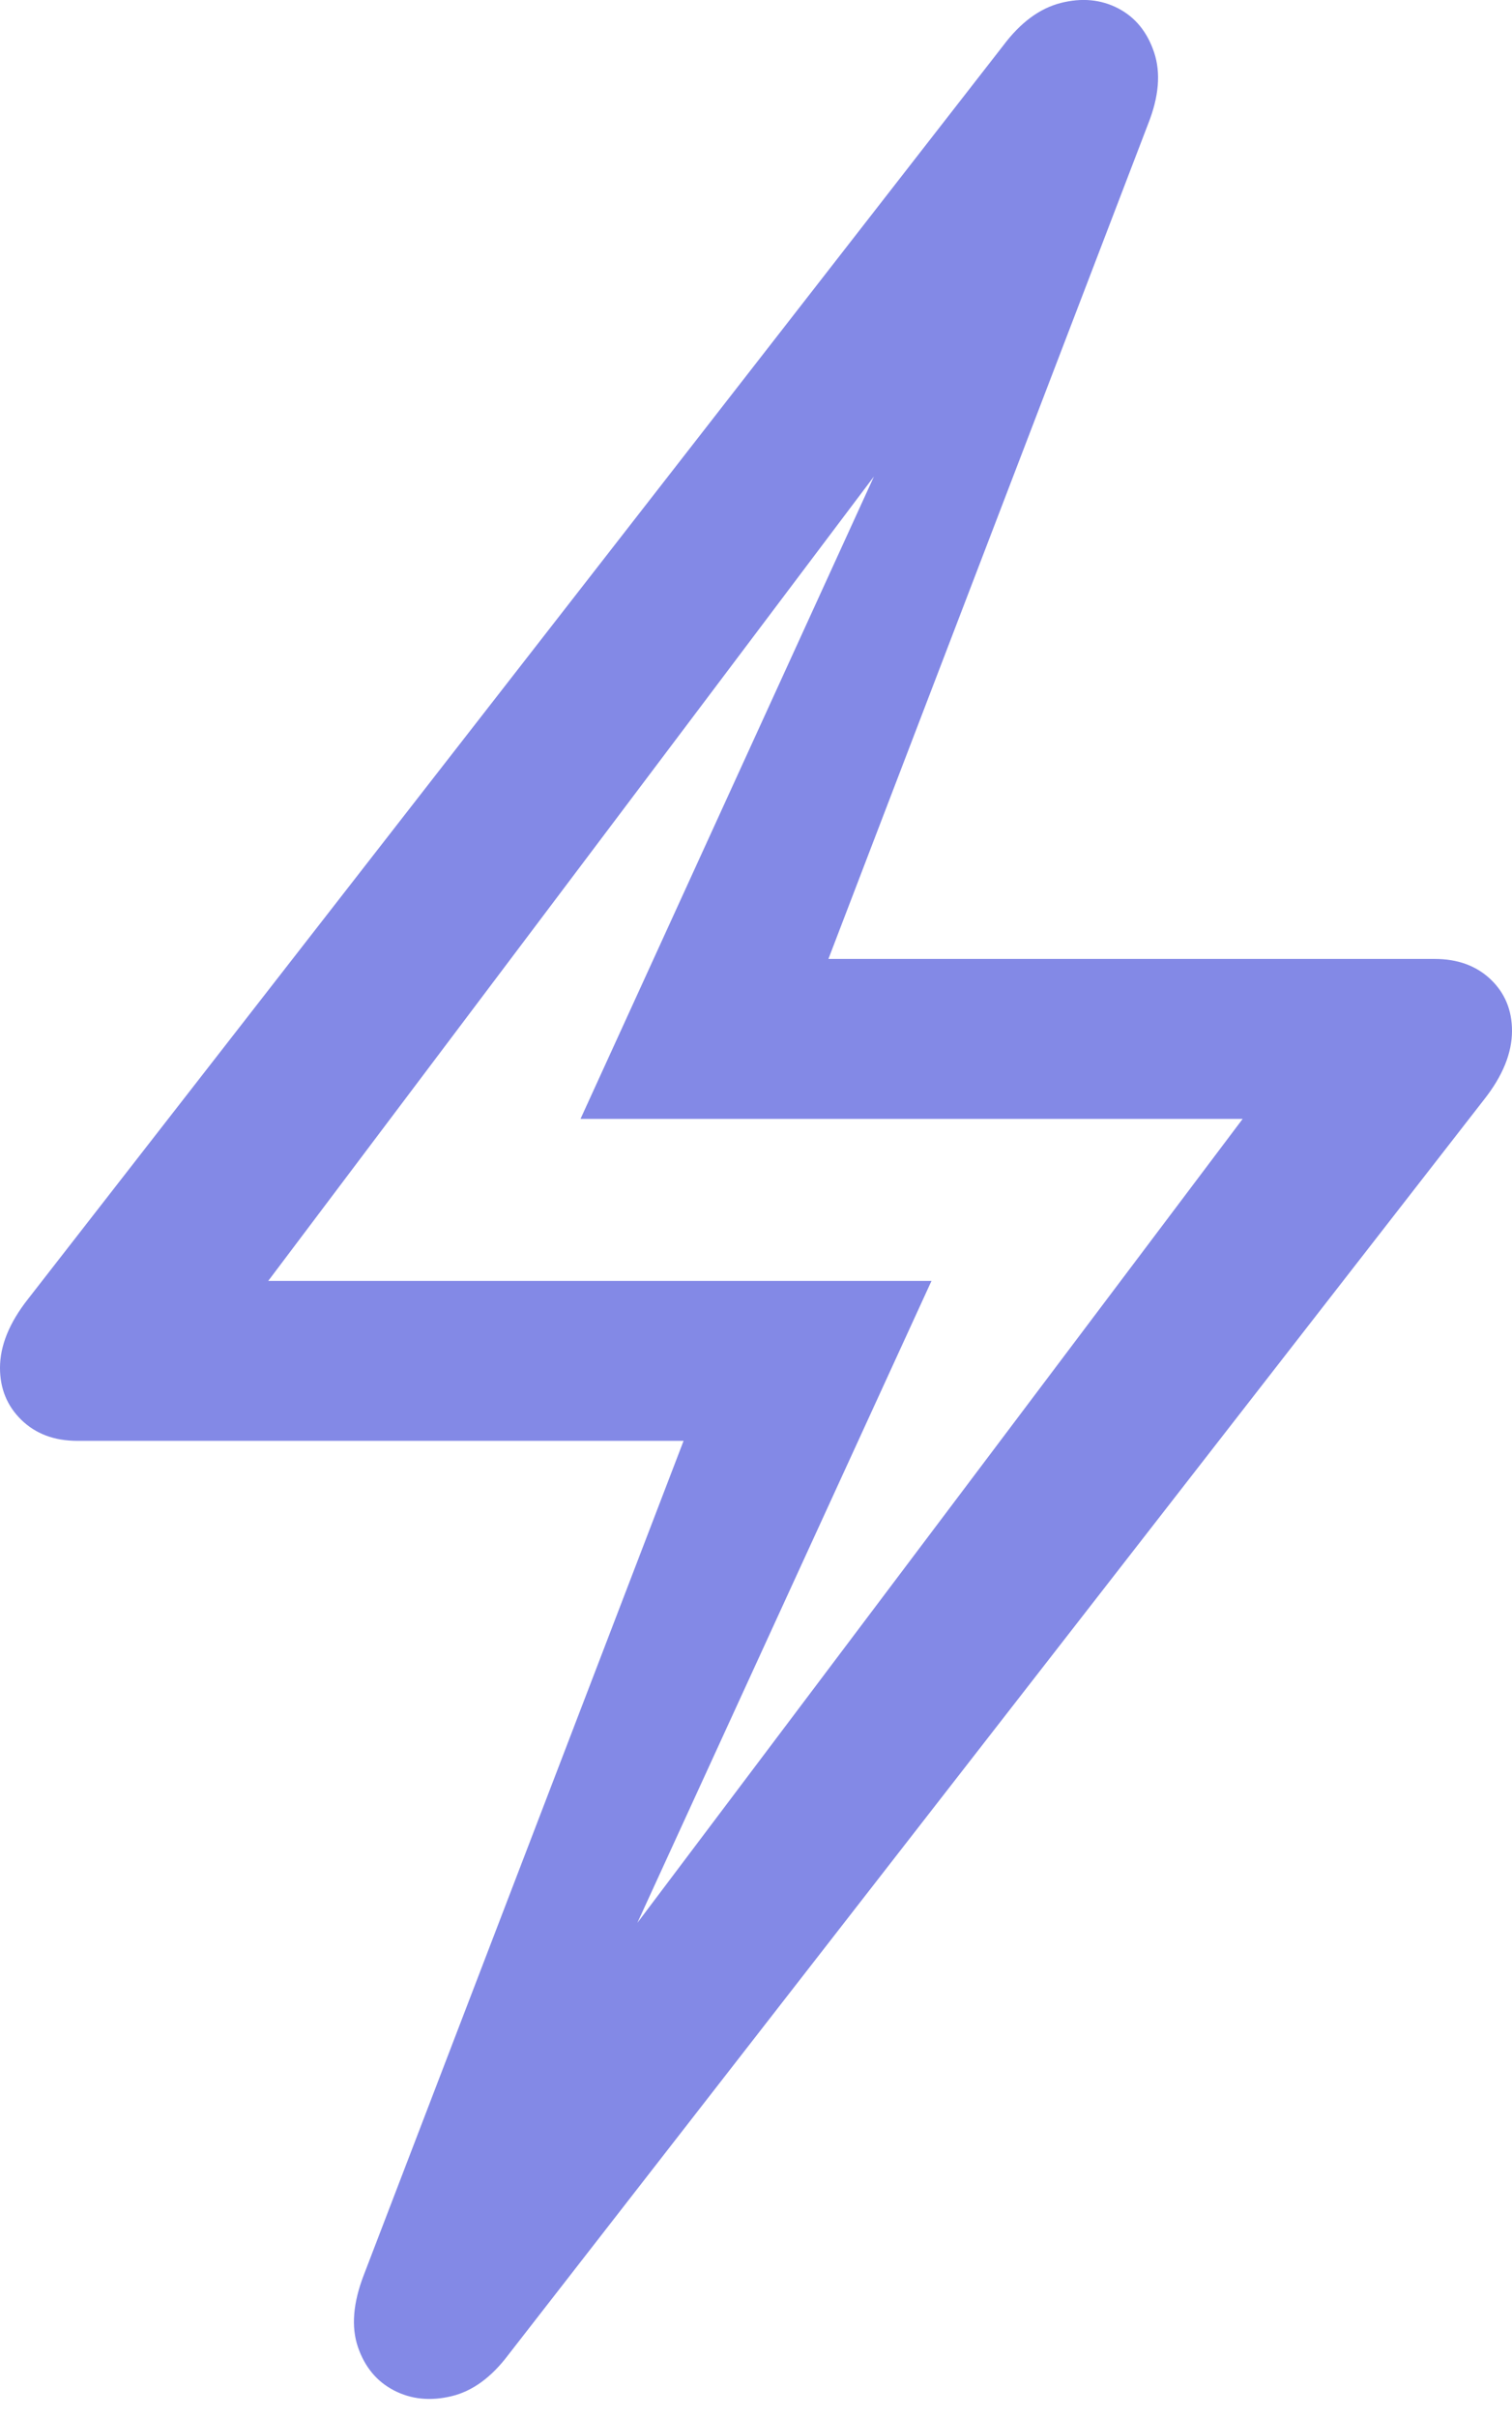 <?xml version="1.0" encoding="UTF-8"?>
<!--Generator: Apple Native CoreSVG 175-->
<!DOCTYPE svg
PUBLIC "-//W3C//DTD SVG 1.1//EN"
       "http://www.w3.org/Graphics/SVG/1.1/DTD/svg11.dtd">
<svg version="1.1" xmlns="http://www.w3.org/2000/svg" xmlns:xlink="http://www.w3.org/1999/xlink" width="13.76" height="21.988">
 <g>
  <rect height="21.988" opacity="0" width="13.76" x="0" y="0"/>
  <path d="M4.629 21.419L13.506 10.003Q13.76 9.681 13.76 9.378Q13.76 9.095 13.565 8.909Q13.369 8.724 13.057 8.724L7.539 8.724L10.449 1.126Q10.596 0.755 10.503 0.477Q10.41 0.198 10.176 0.076Q9.941-0.046 9.653 0.027Q9.365 0.101 9.131 0.413L0.254 11.819Q0 12.142 0 12.444Q0 12.728 0.195 12.918Q0.391 13.108 0.703 13.108L6.221 13.108L3.311 20.696Q3.164 21.077 3.257 21.351Q3.35 21.624 3.584 21.746Q3.818 21.868 4.106 21.8Q4.395 21.732 4.629 21.419ZM5.205 18.792L8.477 11.653L2.441 11.653L8.818 3.187L8.545 3.04L5.283 10.179L11.309 10.179L4.932 18.646Z" fill="#8389E6"/>
 </g>
</svg>
